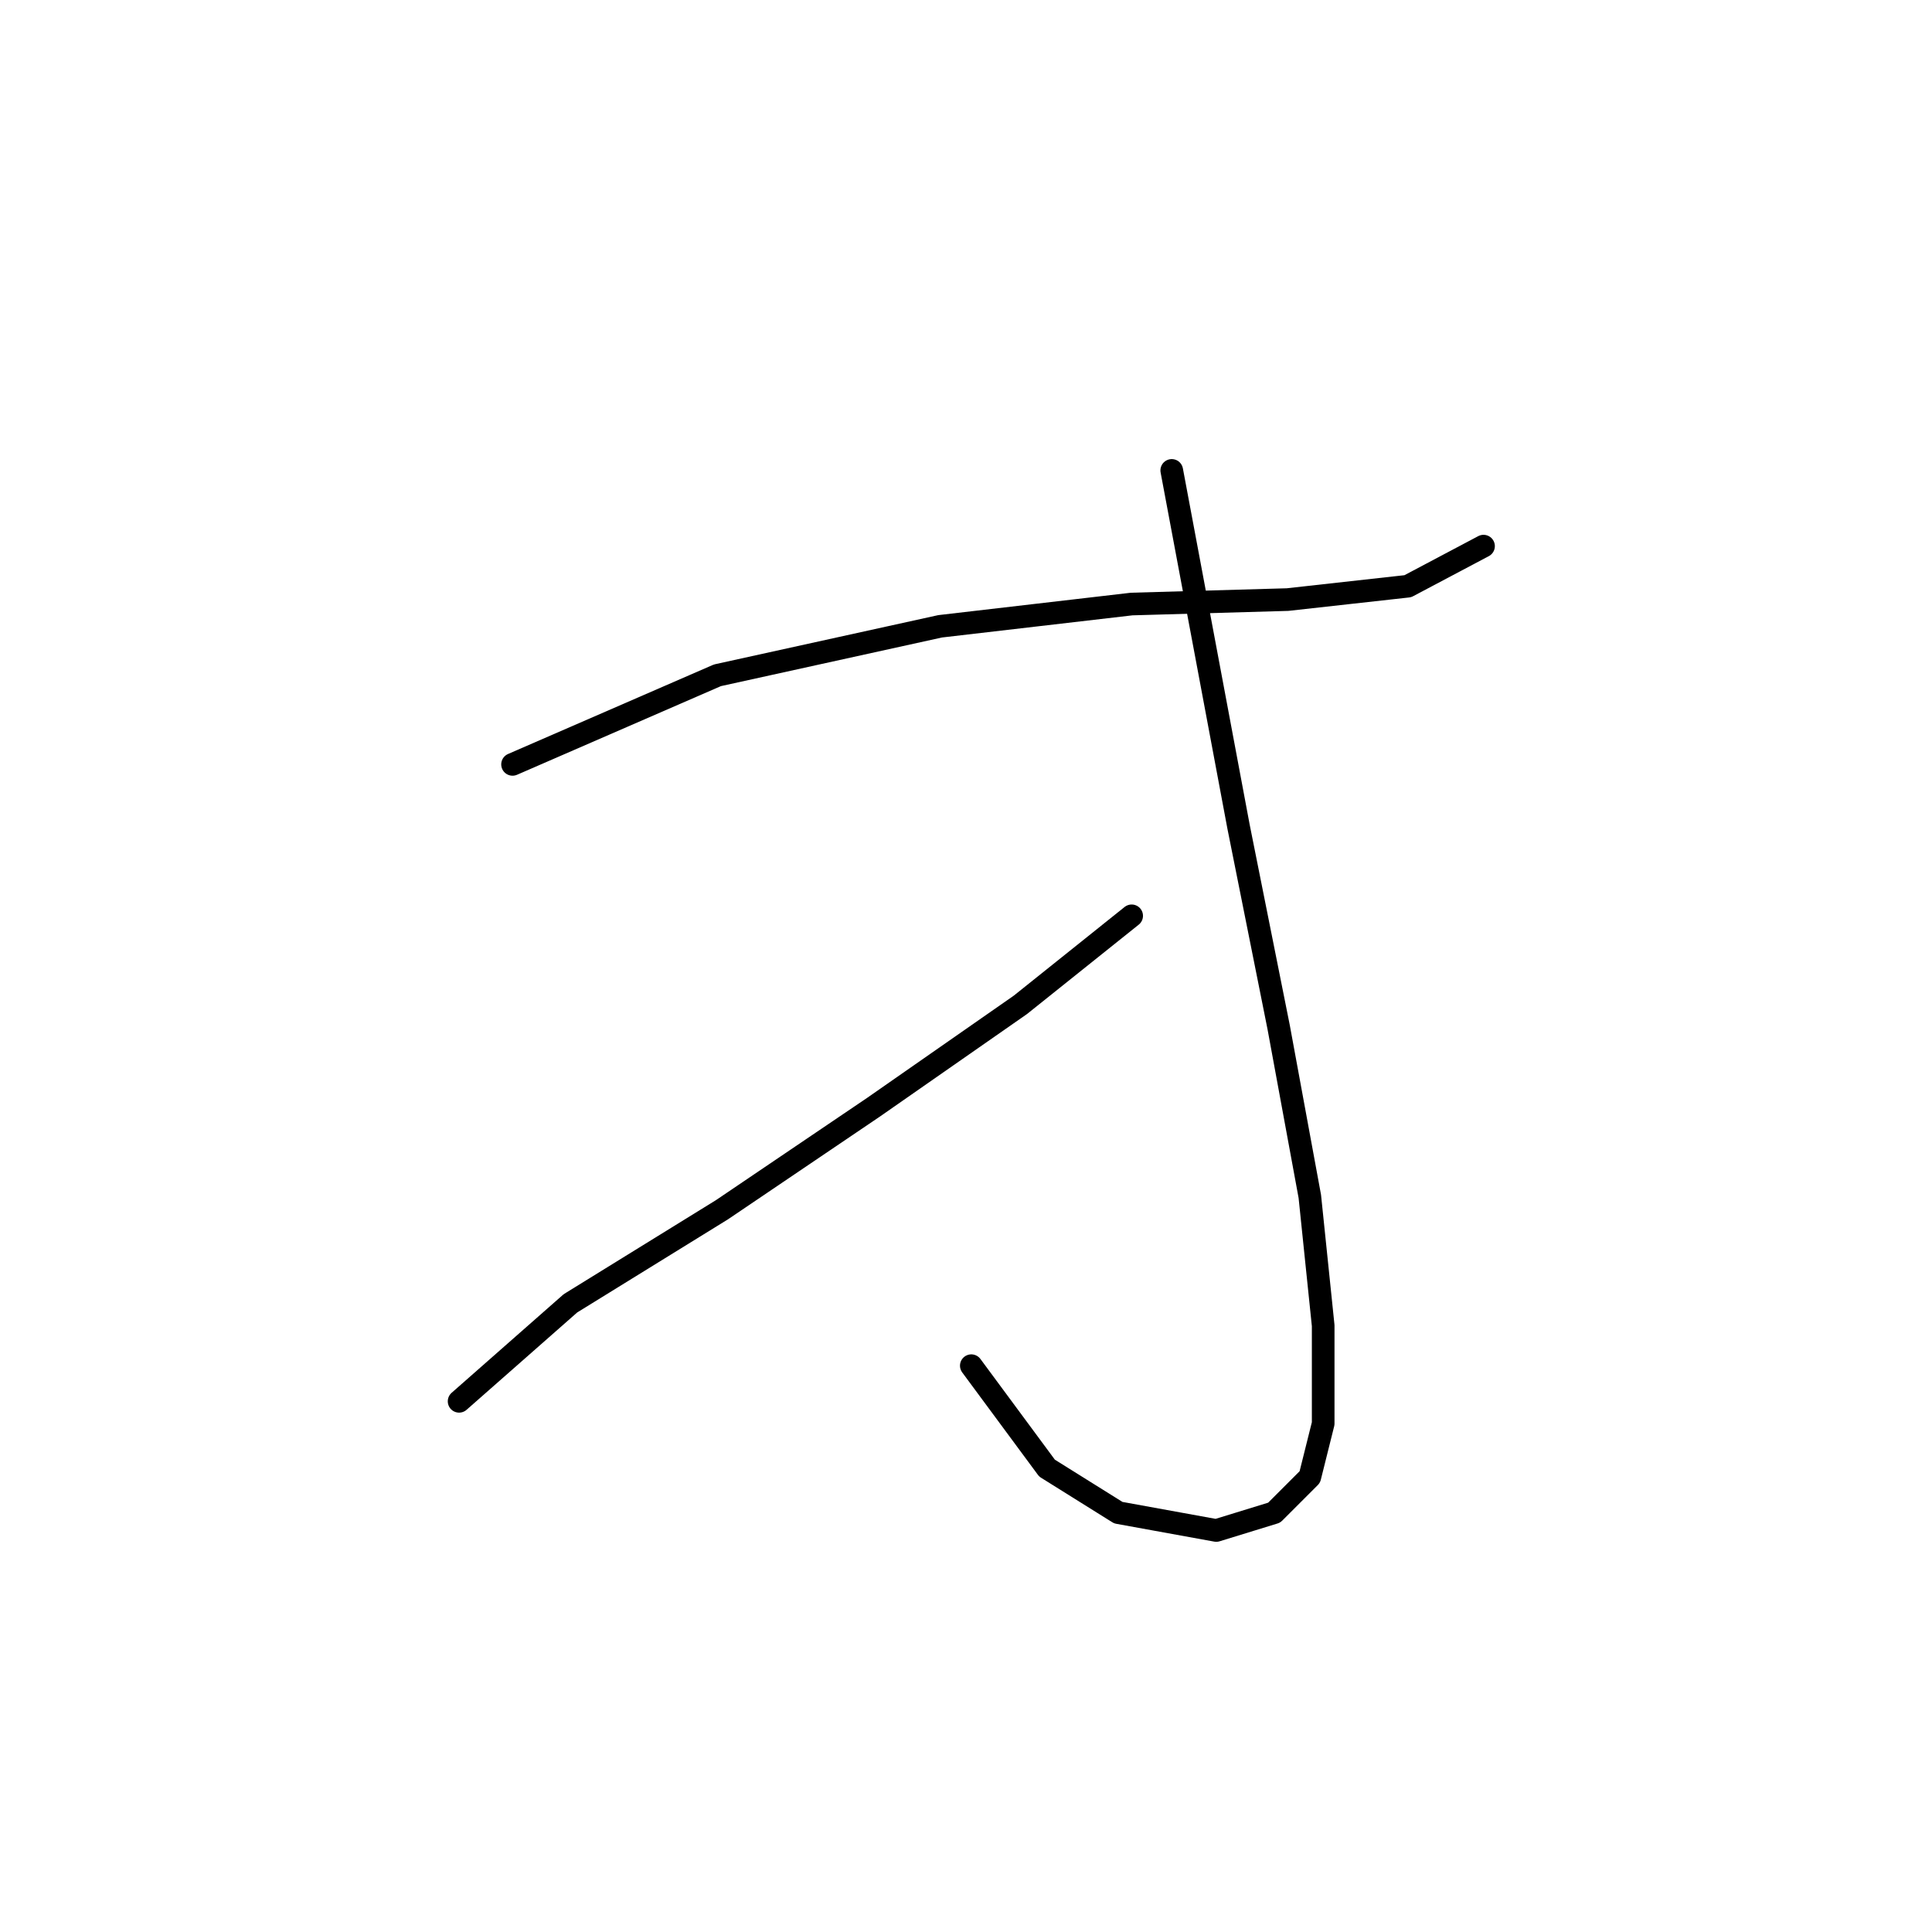 <?xml version="1.0" standalone="no"?>
    <svg width="256" height="256" xmlns="http://www.w3.org/2000/svg" version="1.1">
    <polyline stroke="black" stroke-width="3" stroke-linecap="round" fill="transparent" stroke-linejoin="round" points="67.915 101.285 95.063 89.481 124.573 82.989 149.951 80.038 170.607 79.448 186.542 77.677 196.575 72.366 196.575 72.366 " />
        <polyline stroke="black" stroke-width="3" stroke-linecap="round" fill="transparent" stroke-linejoin="round" points="155.262 62.333 164.115 109.547 169.427 136.106 173.558 158.533 175.328 175.648 175.328 188.632 173.558 195.714 168.836 200.436 161.164 202.797 148.18 200.436 138.737 194.534 128.704 180.96 128.704 180.96 " />
        <polyline stroke="black" stroke-width="3" stroke-linecap="round" fill="transparent" stroke-linejoin="round" points="149.951 121.351 135.196 133.155 115.72 146.729 95.654 160.303 75.587 172.697 60.833 185.681 60.833 185.681 " />
        </svg>